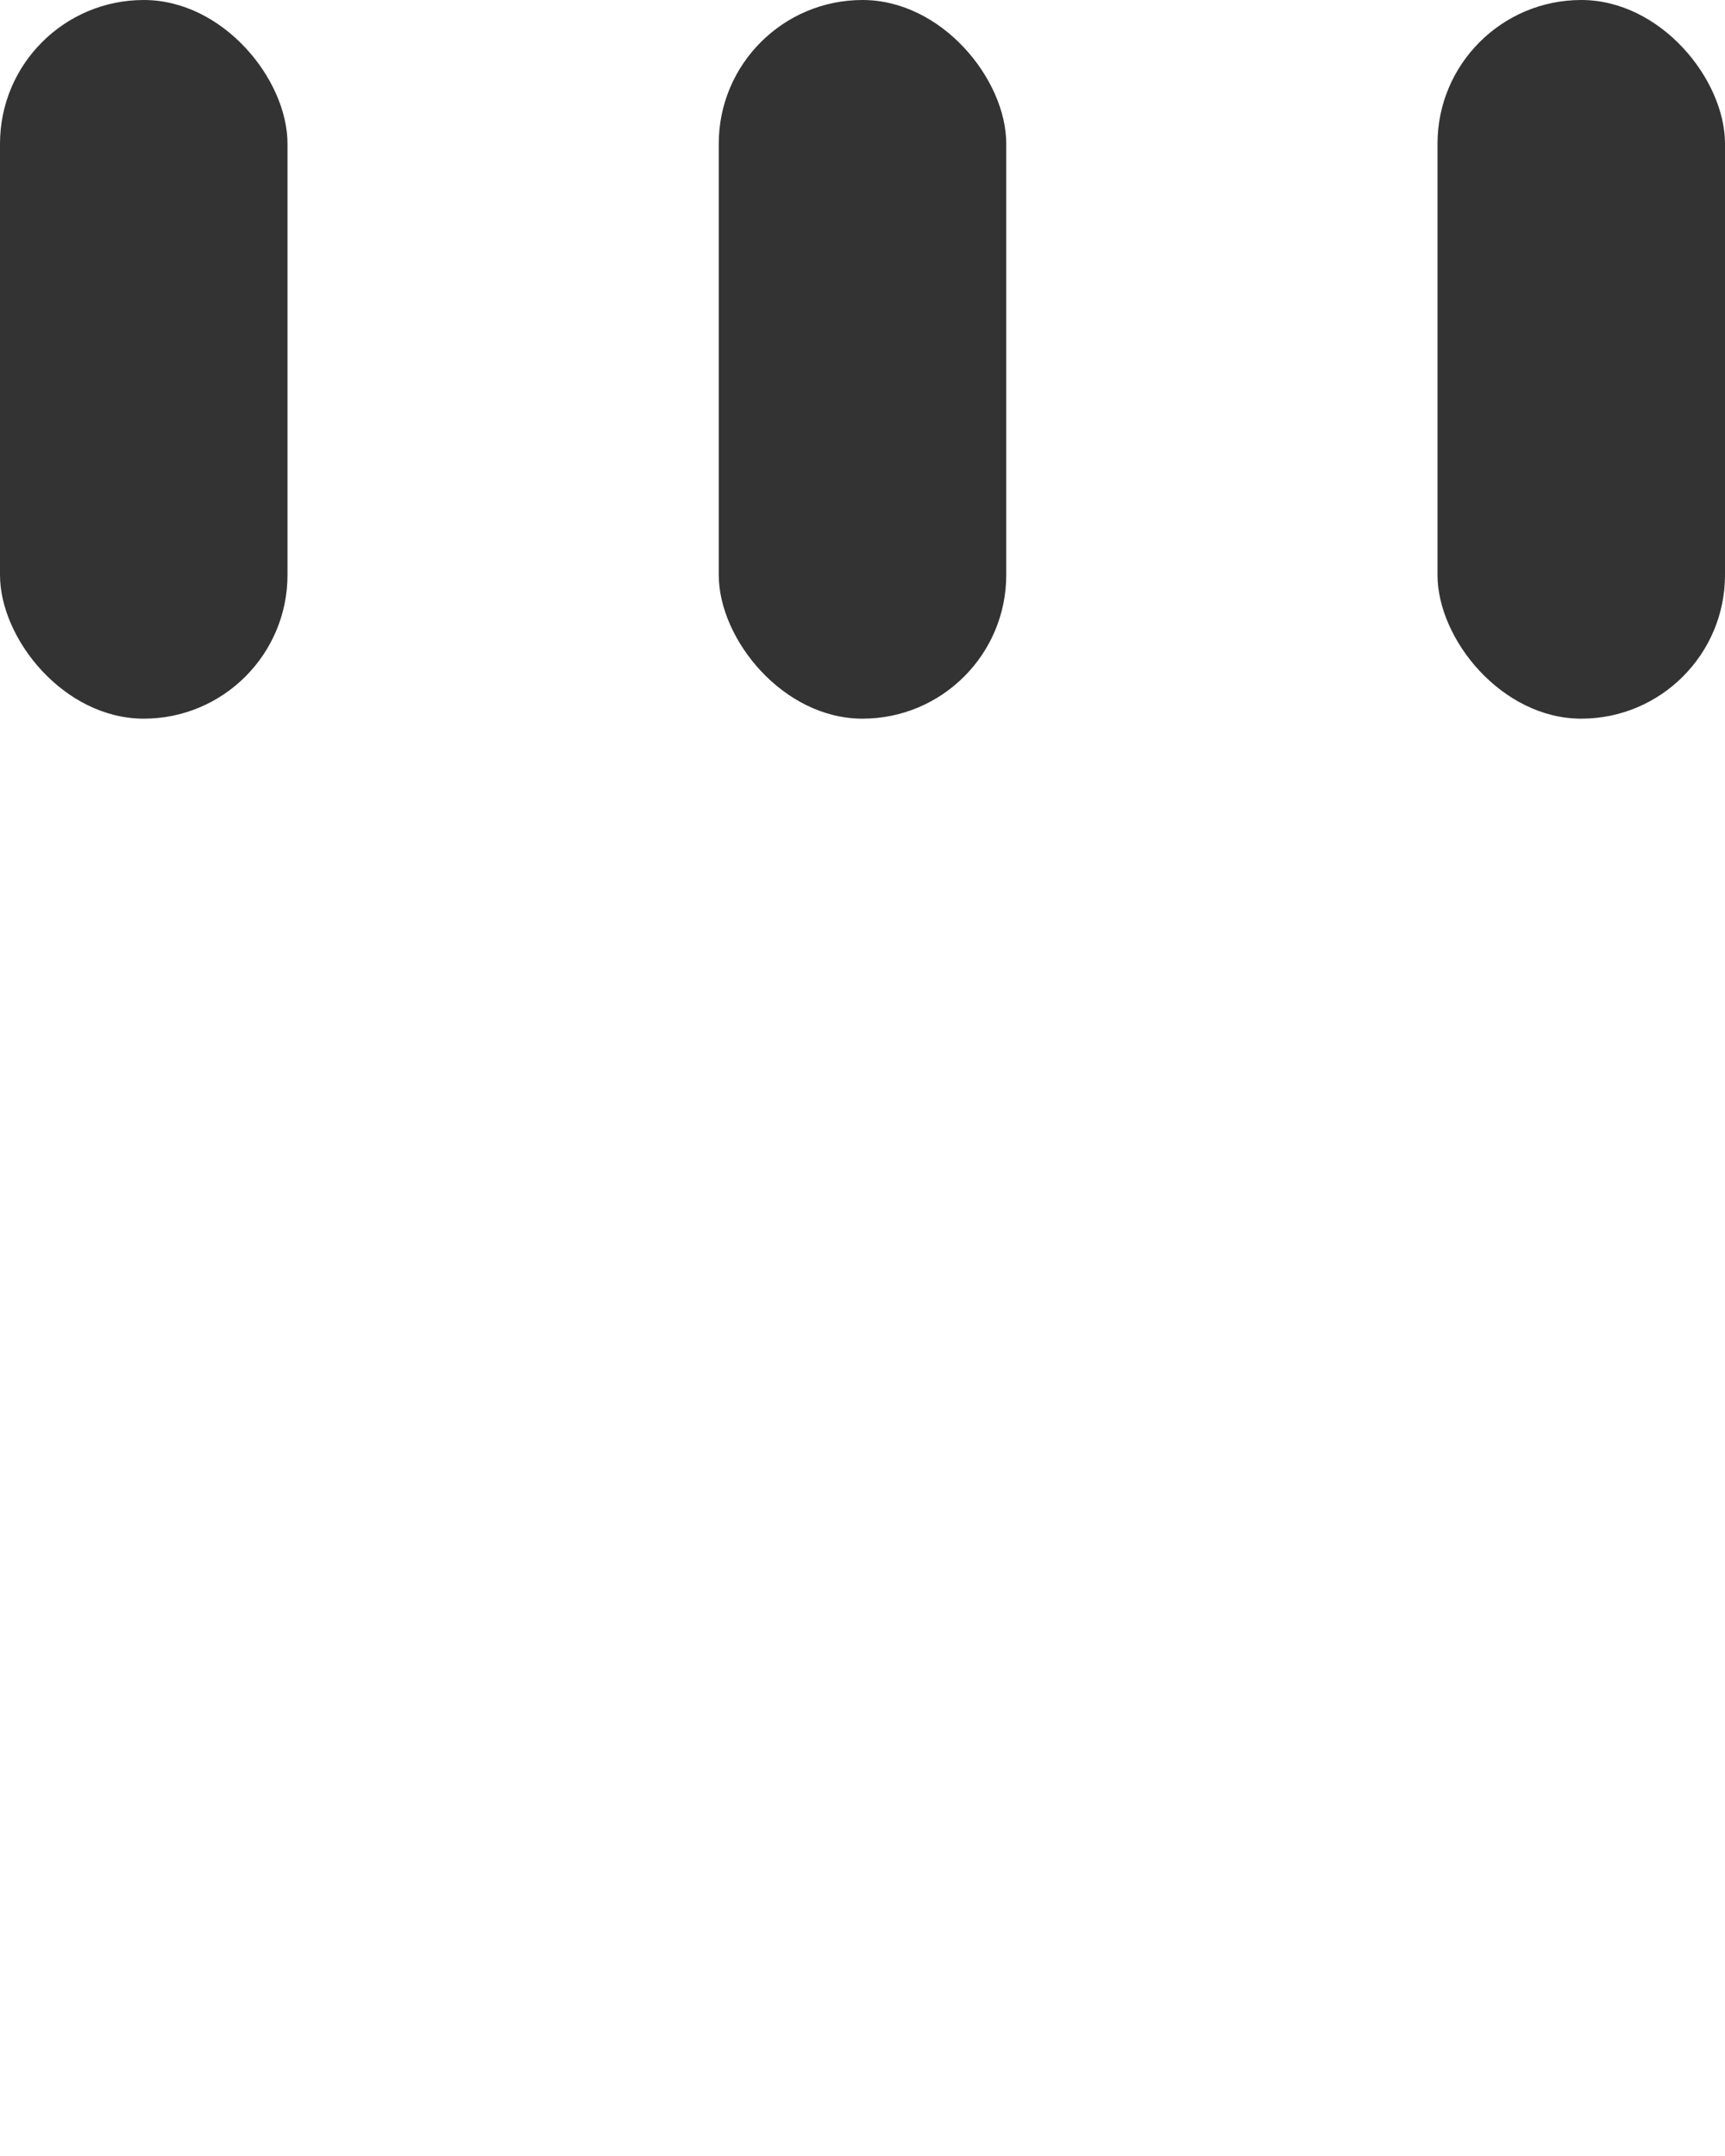 <svg version="1.1" id="Layer_1" xmlns="http://www.w3.org/2000/svg"
     x="0px" y="0px" width="24px" height="30px" viewBox="0 0 24 30">
    <rect x="0" y="0" width="4" height="10" fill="#333" rx="2" ry="2">
        <animateTransform attributeName="transform" type="translate"
                          values="0 0; 0 20; 0 0" begin="0s" dur="0.6s" repeatCount="indefinite"/>
    </rect>
    <rect x="10" y="0" width="4" height="10" fill="#333" rx="2" ry="2">
        <animateTransform attributeName="transform" type="translate"
                          values="0 0; 0 20; 0 0" begin="0.2s" dur="0.6s" repeatCount="indefinite"/>
    </rect>
    <rect x="20" y="0" width="4" height="10" fill="#333" rx="2" ry="2">
        <animateTransform attributeName="transform" type="translate"
                          values="0 0; 0 20; 0 0" begin="0.4s" dur="0.6s" repeatCount="indefinite"/>
    </rect>
</svg>
